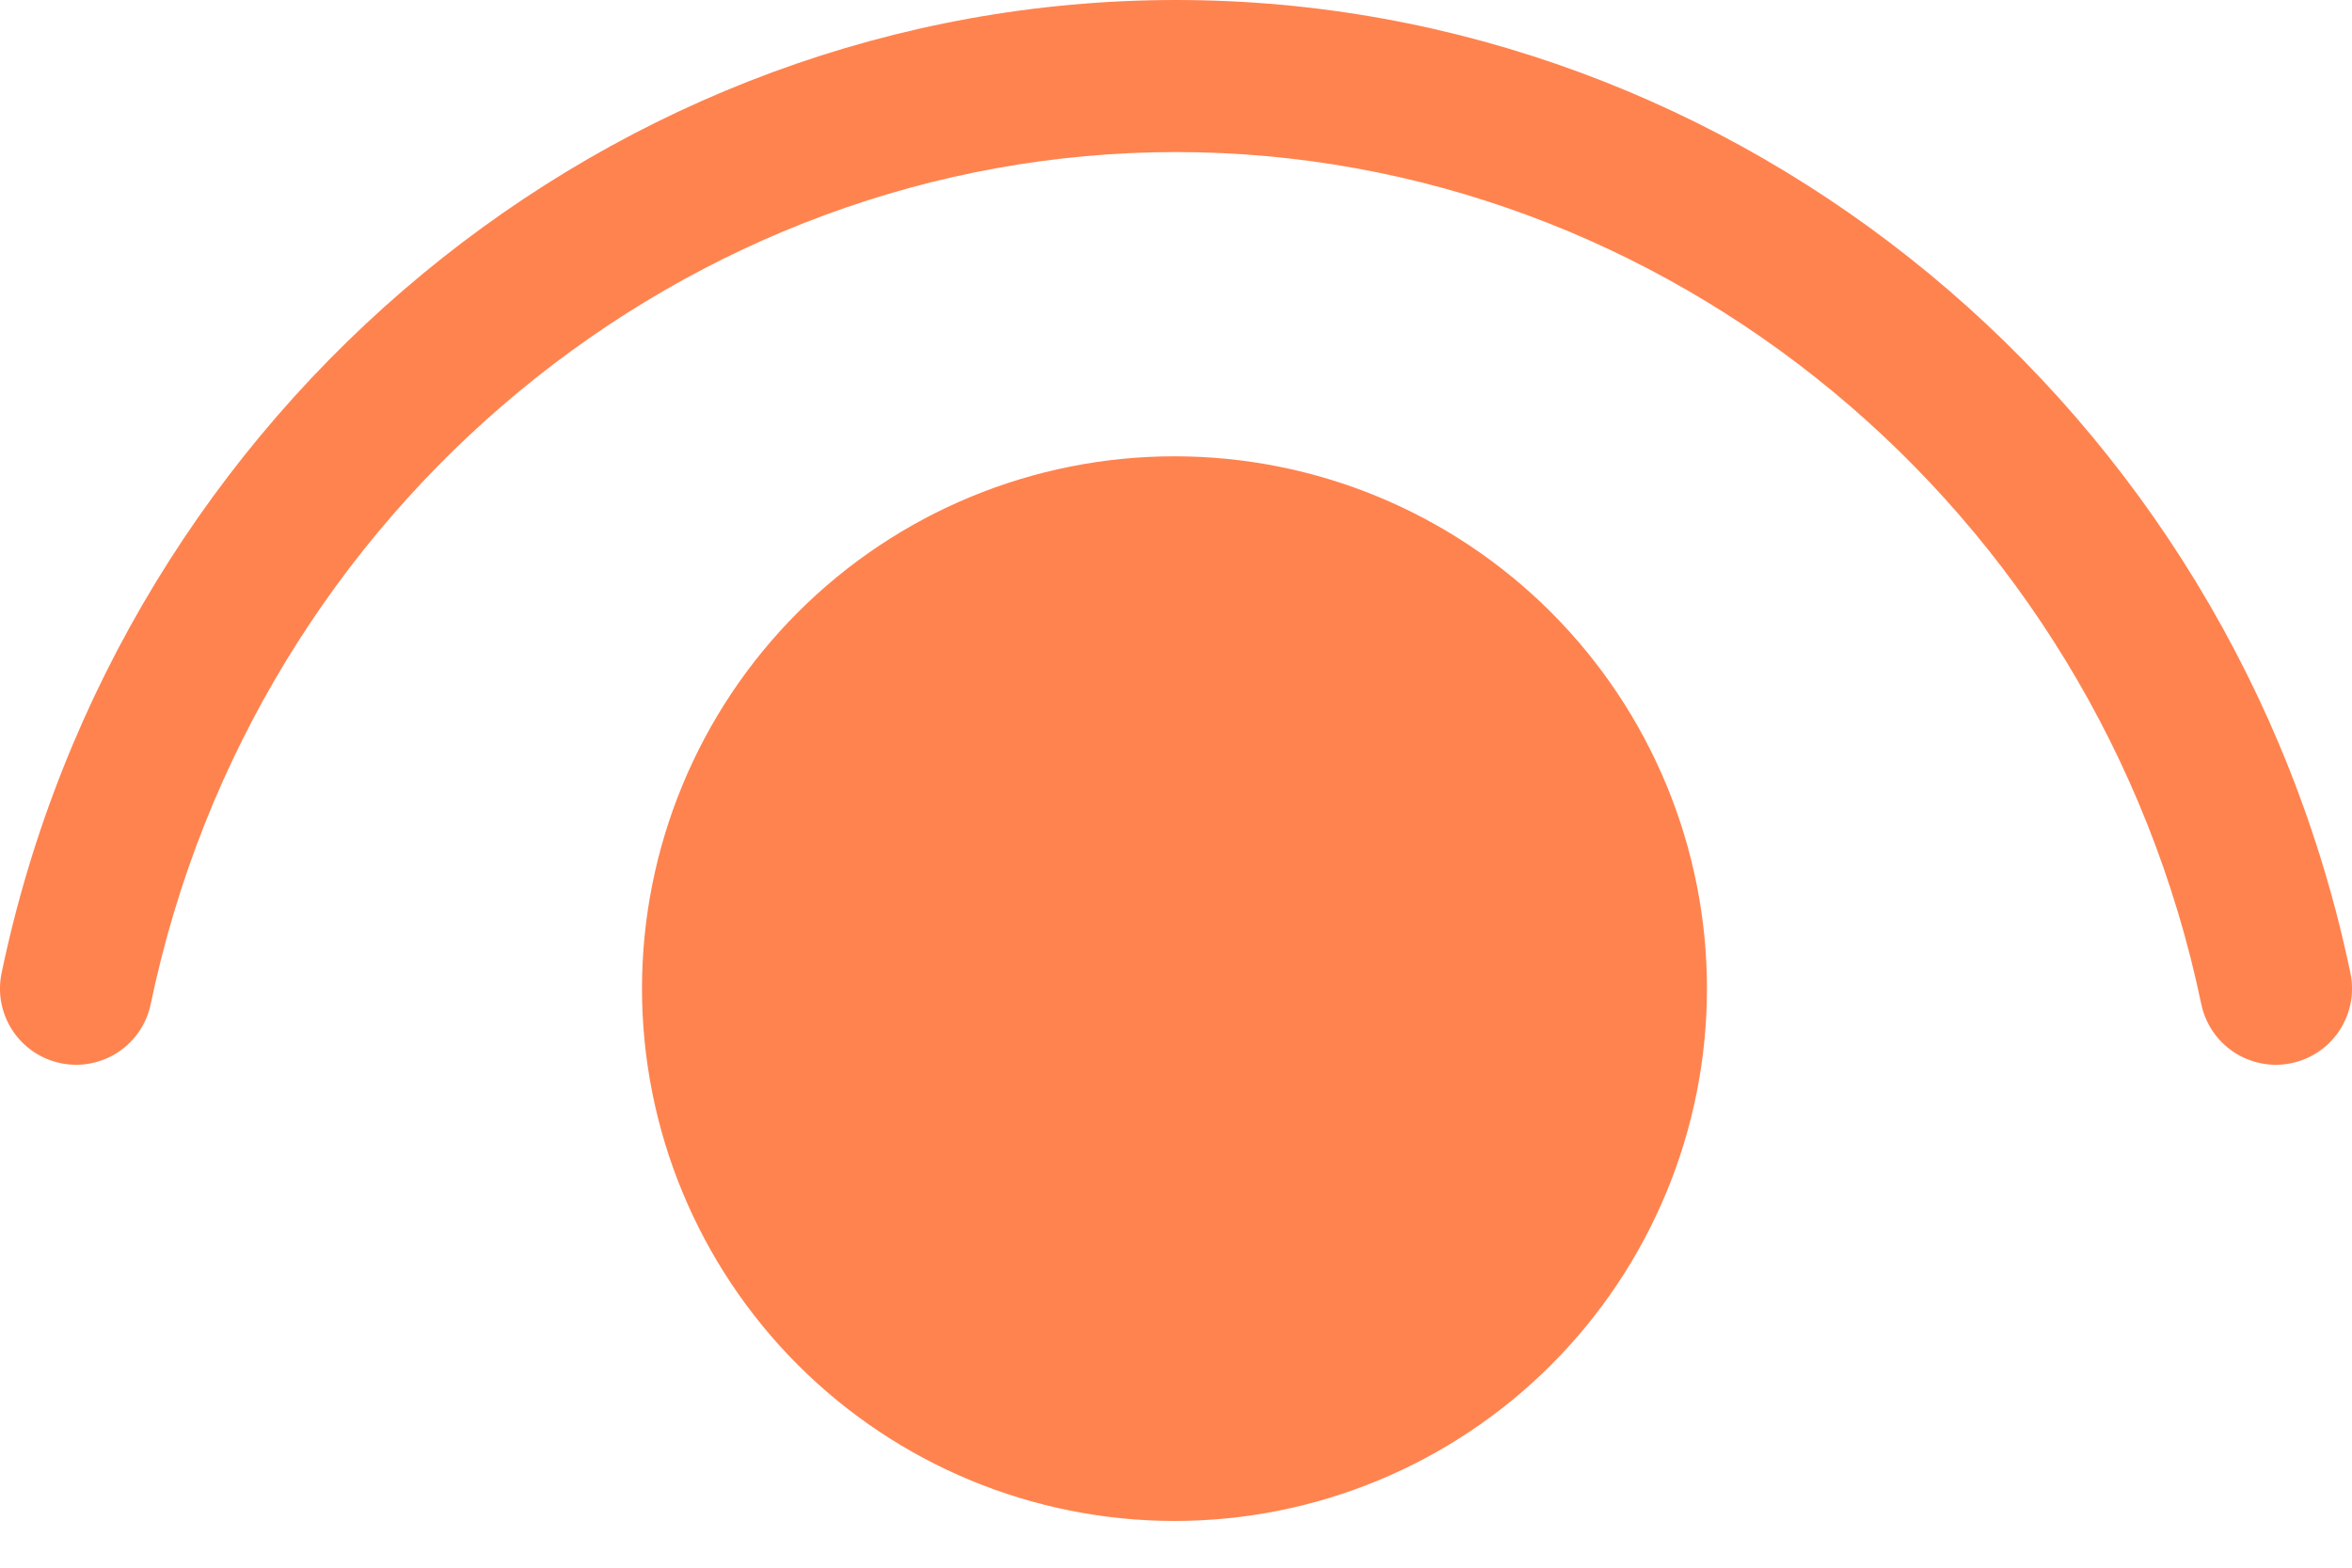 <svg width="24" height="16" viewBox="0 0 24 16" fill="none" xmlns="http://www.w3.org/2000/svg">
<path d="M1.538 10.248C2.596 5.164 7.022 1.552 12 1.552C16.978 1.552 21.402 5.164 22.462 10.248C22.504 10.45 22.625 10.627 22.797 10.74C22.97 10.853 23.18 10.893 23.381 10.851C23.583 10.809 23.76 10.688 23.873 10.516C23.986 10.343 24.026 10.133 23.984 9.932C22.778 4.149 17.733 0 12 0C6.267 0 1.222 4.149 0.016 9.932C-0.026 10.133 0.014 10.343 0.127 10.516C0.24 10.688 0.417 10.809 0.619 10.851C0.82 10.893 1.03 10.853 1.203 10.74C1.375 10.627 1.496 10.45 1.538 10.248ZM11.985 4.657C13.425 4.657 14.807 5.229 15.826 6.248C16.845 7.267 17.418 8.649 17.418 10.09C17.418 11.531 16.845 12.913 15.826 13.932C14.807 14.95 13.425 15.523 11.985 15.523C10.544 15.523 9.162 14.95 8.143 13.932C7.124 12.913 6.551 11.531 6.551 10.09C6.551 8.649 7.124 7.267 8.143 6.248C9.162 5.229 10.544 4.657 11.985 4.657Z" fill="#FF834F"/>
</svg>
